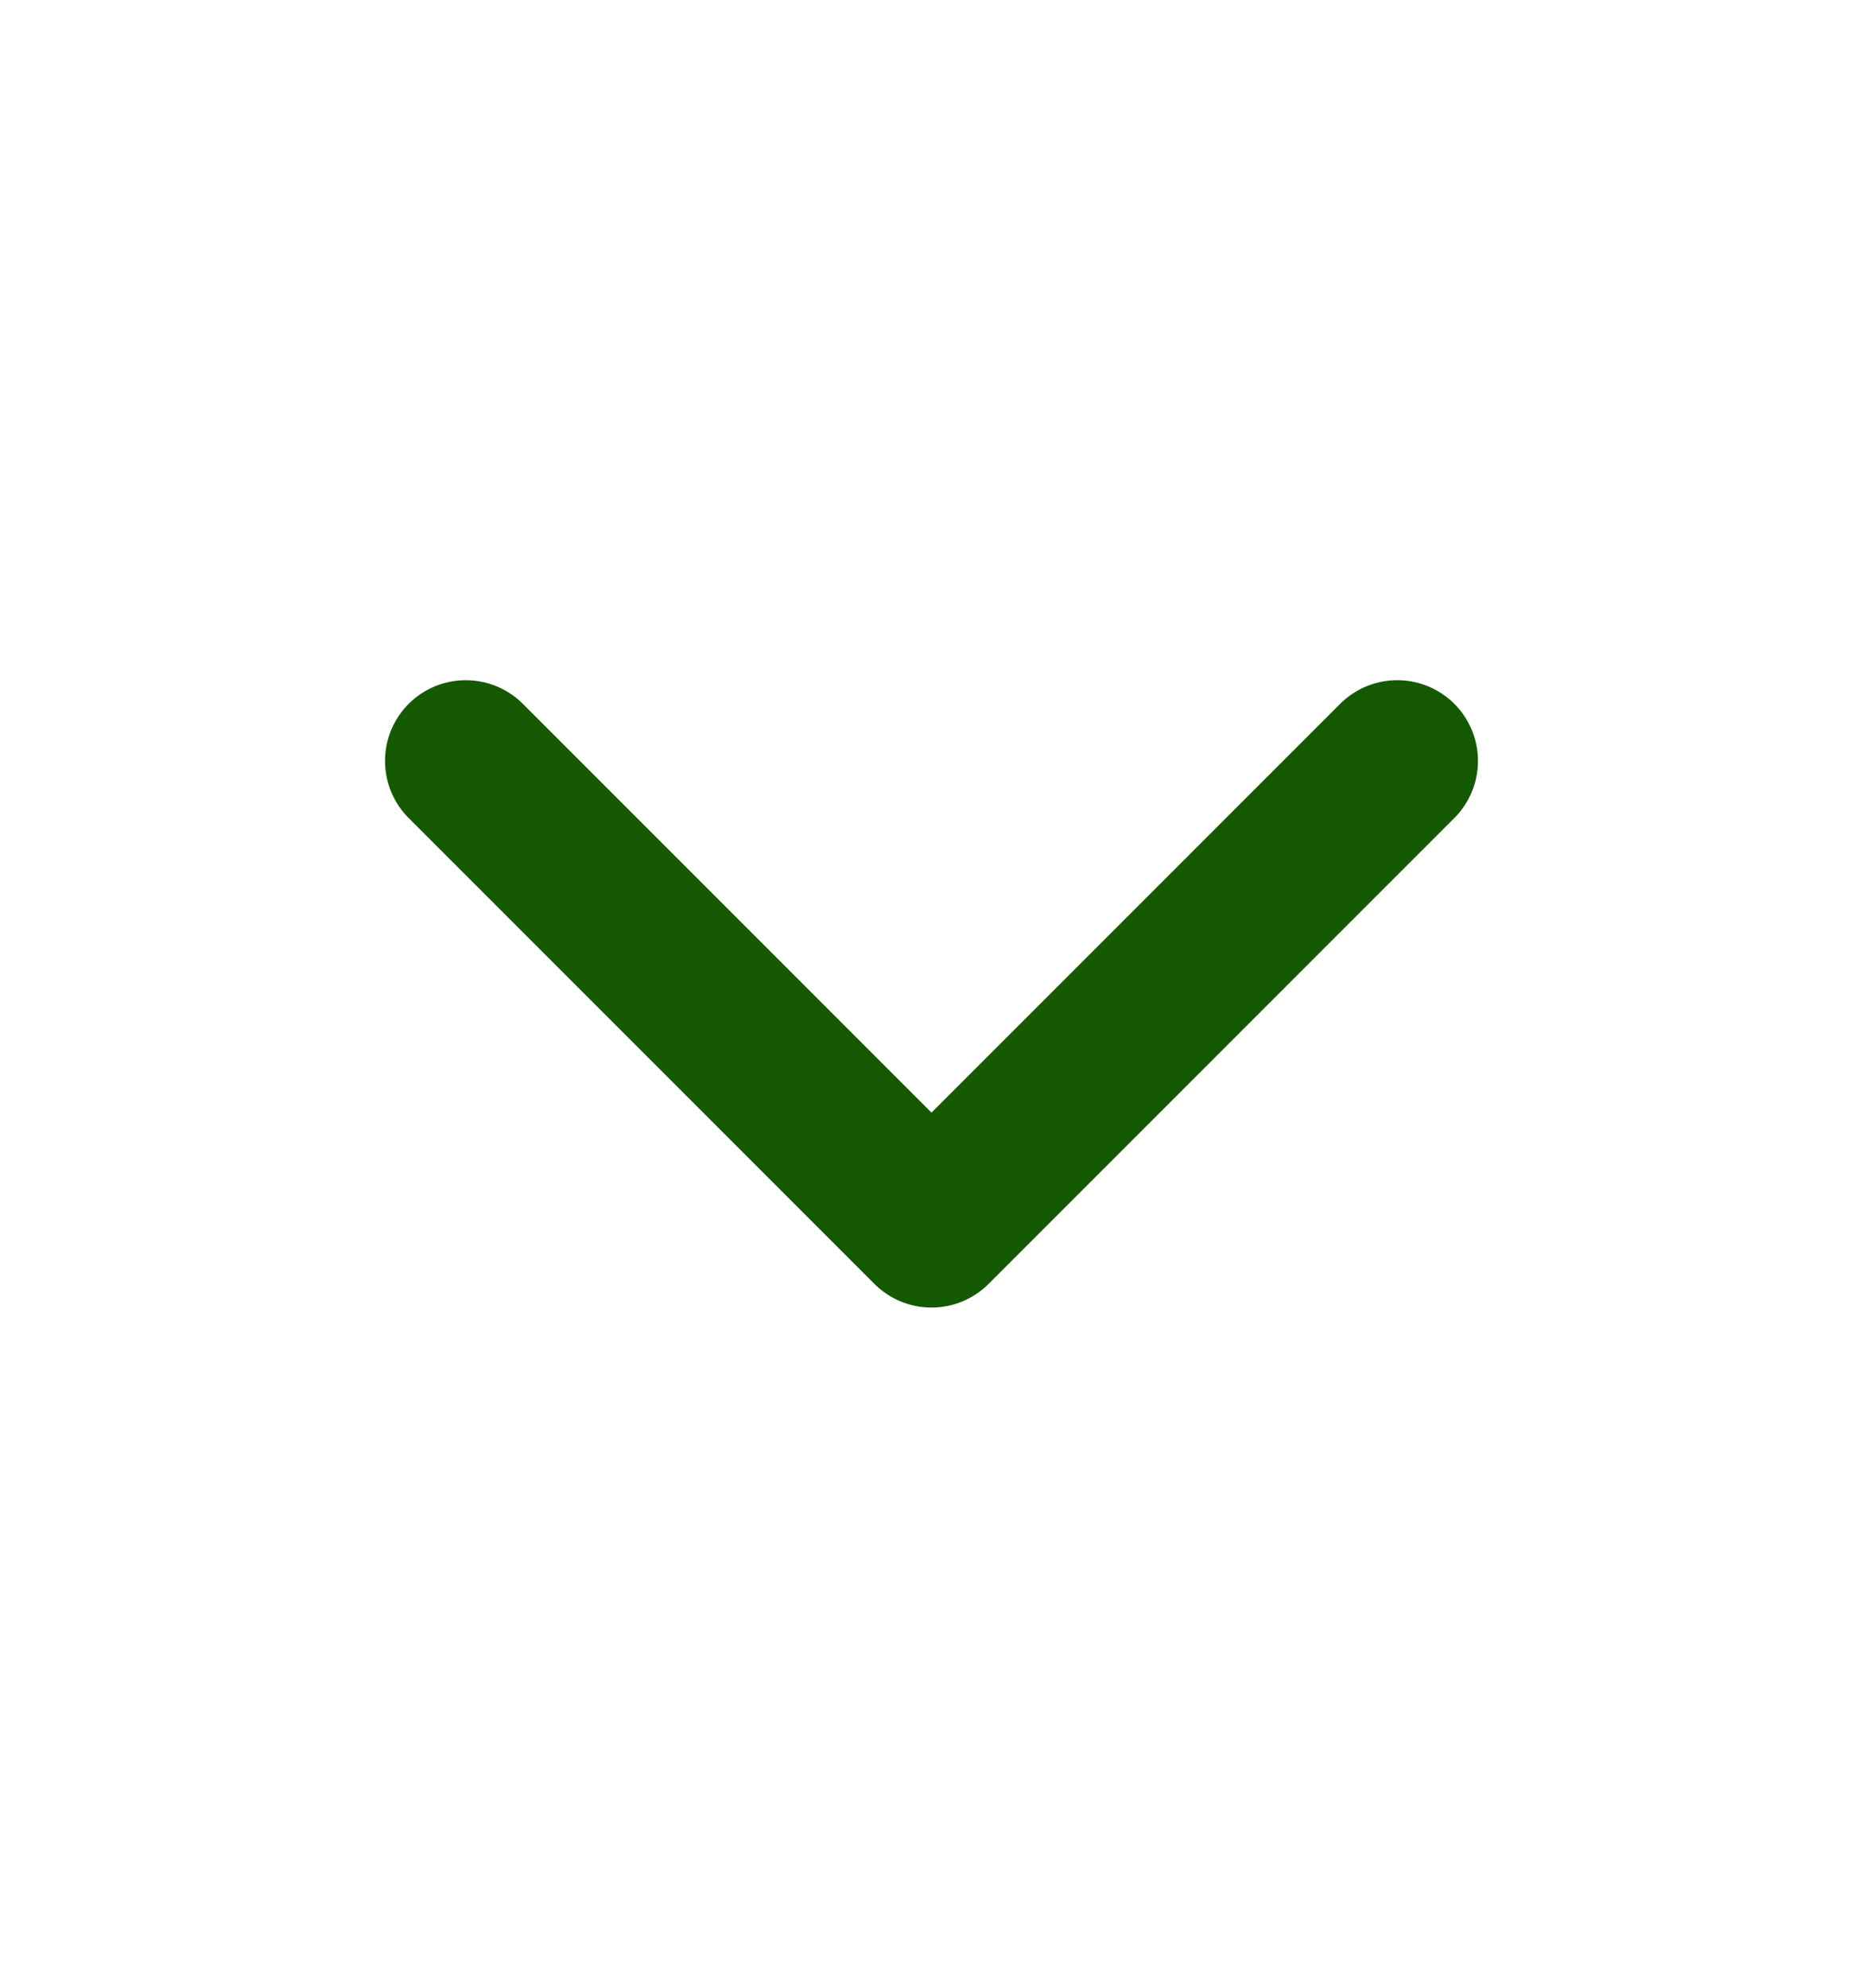<svg width="15" height="16" viewBox="0 0 15 16" fill="none" xmlns="http://www.w3.org/2000/svg">
<path d="M3.75 6.125L7.5 9.875L11.25 6.125" stroke="#155902" stroke-width="1.3" stroke-linecap="round" stroke-linejoin="round"/>
</svg>
